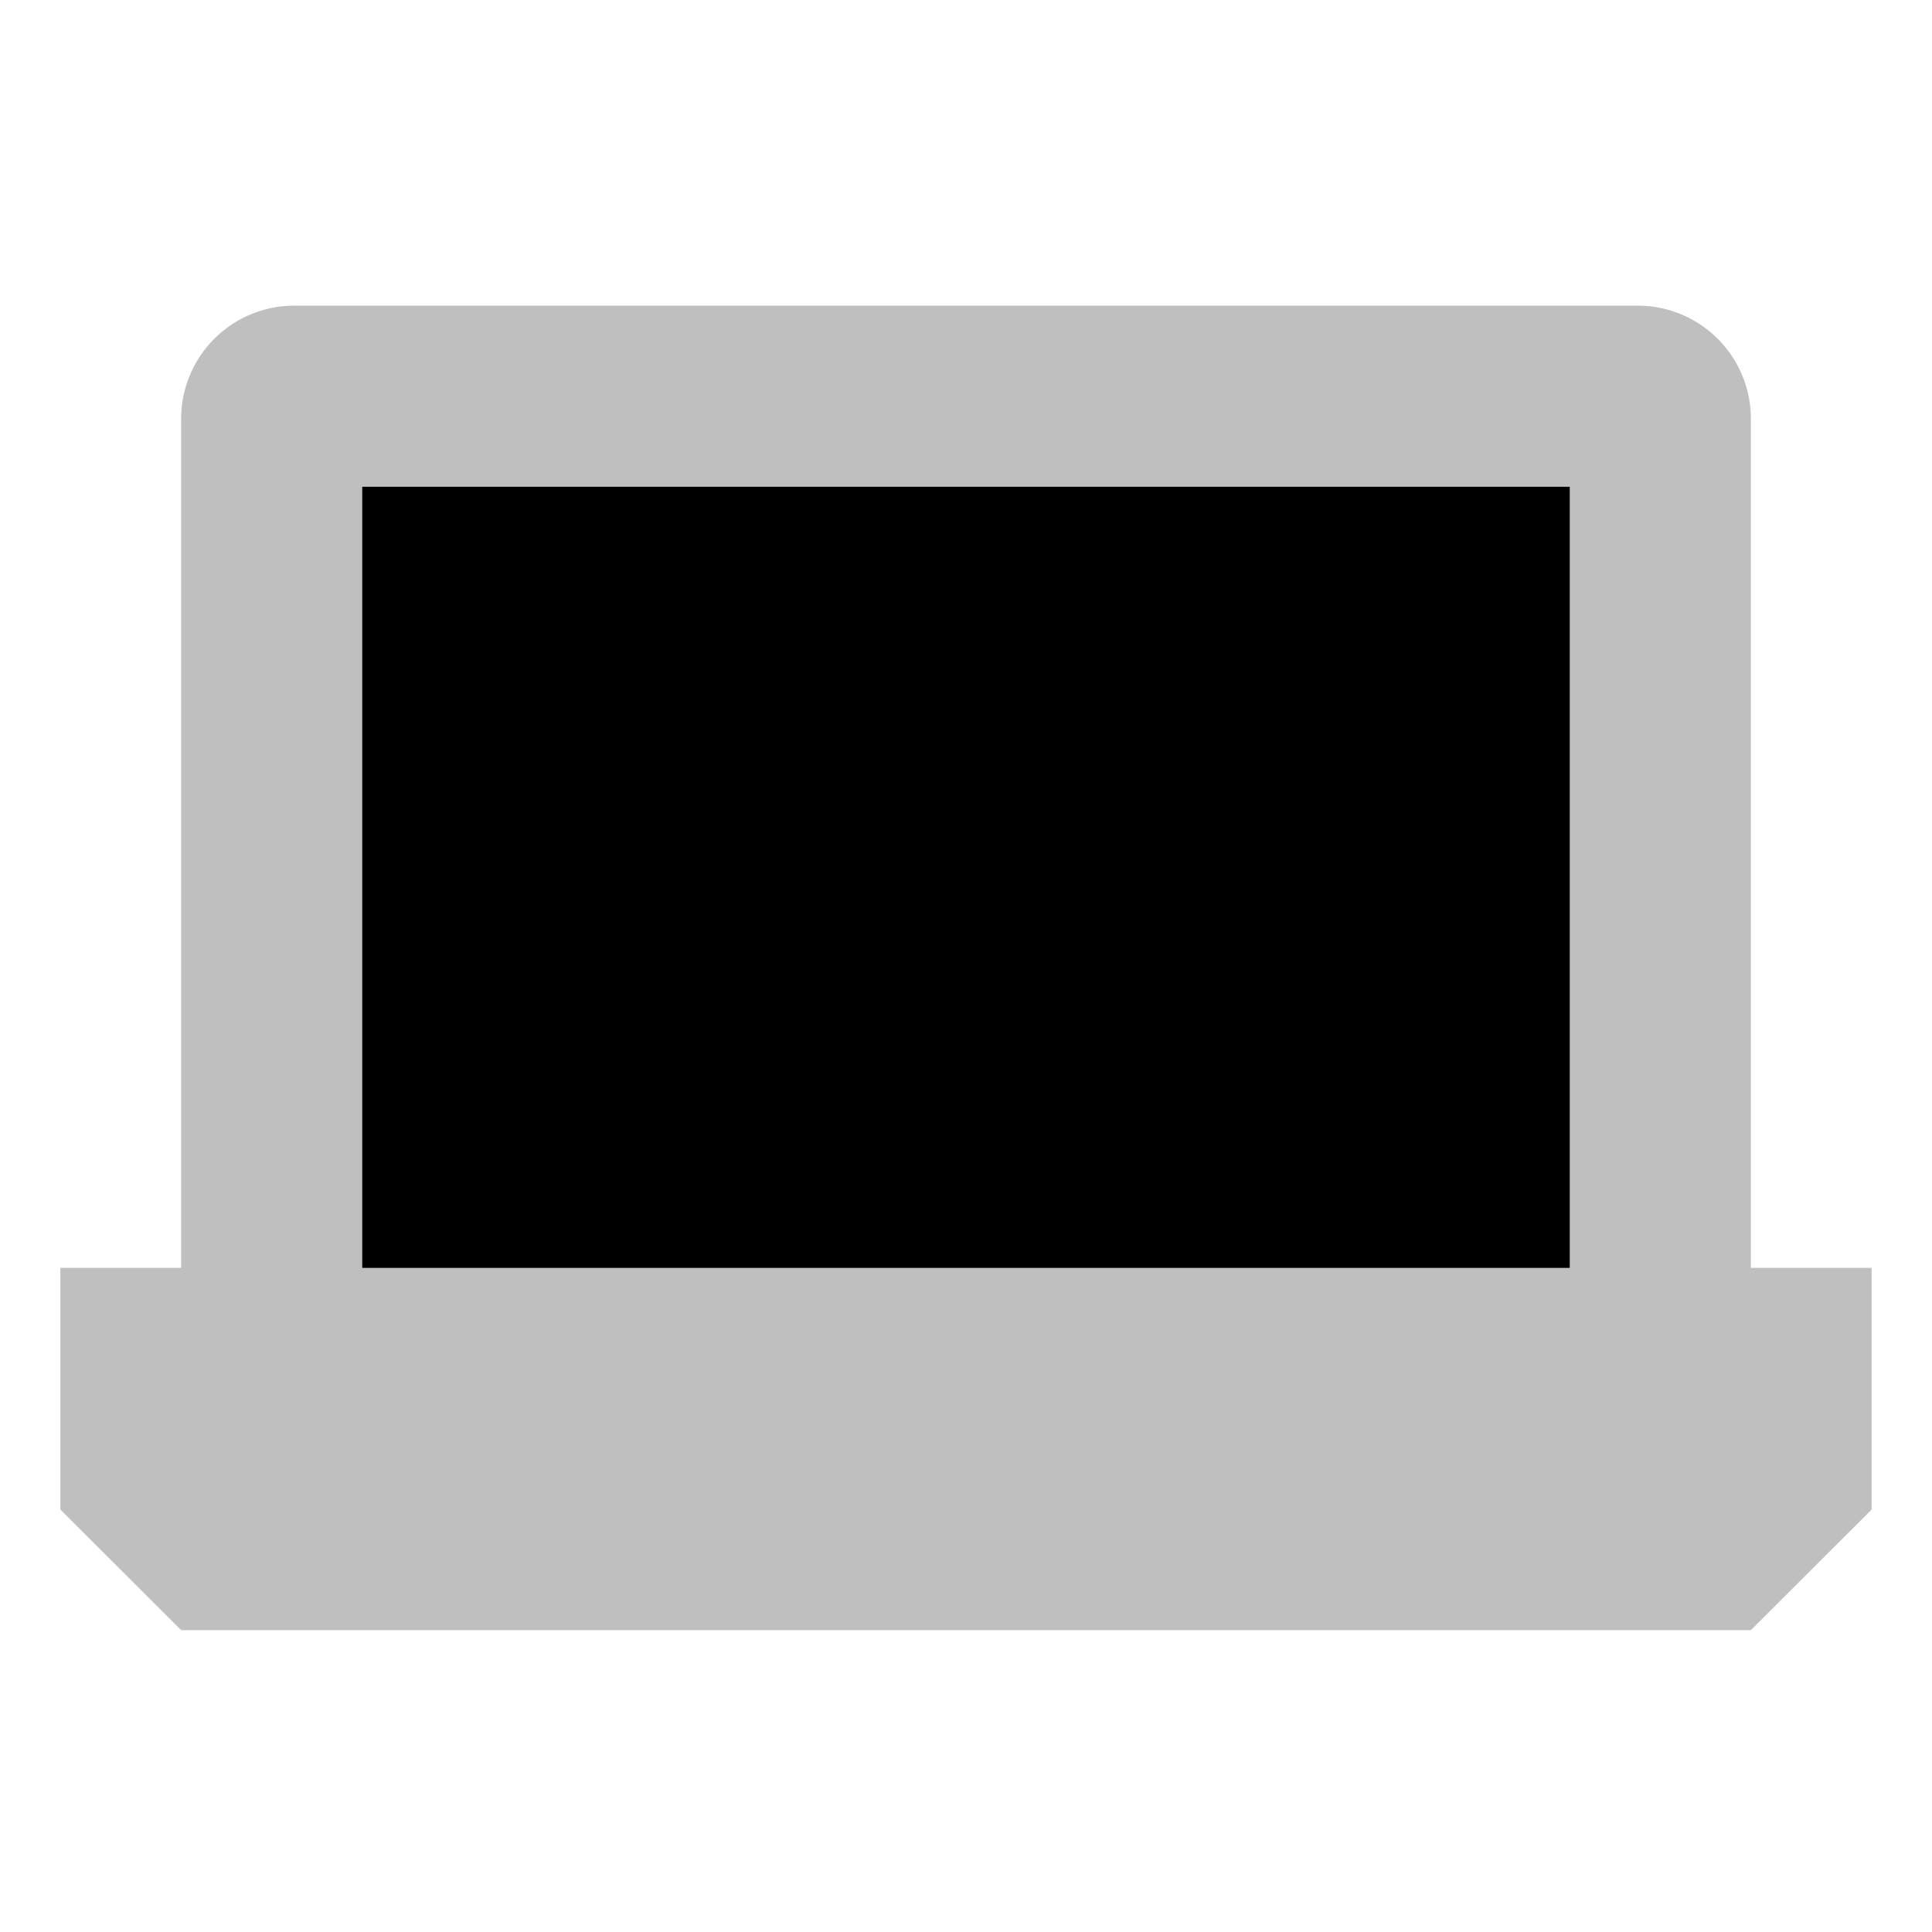 <svg id="export" xmlns="http://www.w3.org/2000/svg" viewBox="0 0 512 512">
  <defs>
    <style>
      .cls-1, .cls-2 {
        fill:currentColor;
      }

      .cls-1 {
        opacity: 0.25;
      }
    </style>
  </defs>
  <title>laptop</title>
  <path class="cls-1" d="M464,336V111a30,30,0,0,0-30-30H78a30,30,0,0,0-30,30V336H16v64.05L48,432H464l32-31.95V336Z"/>
  <rect class="cls-2" x="96" y="129" width="320" height="207"/>
</svg>
